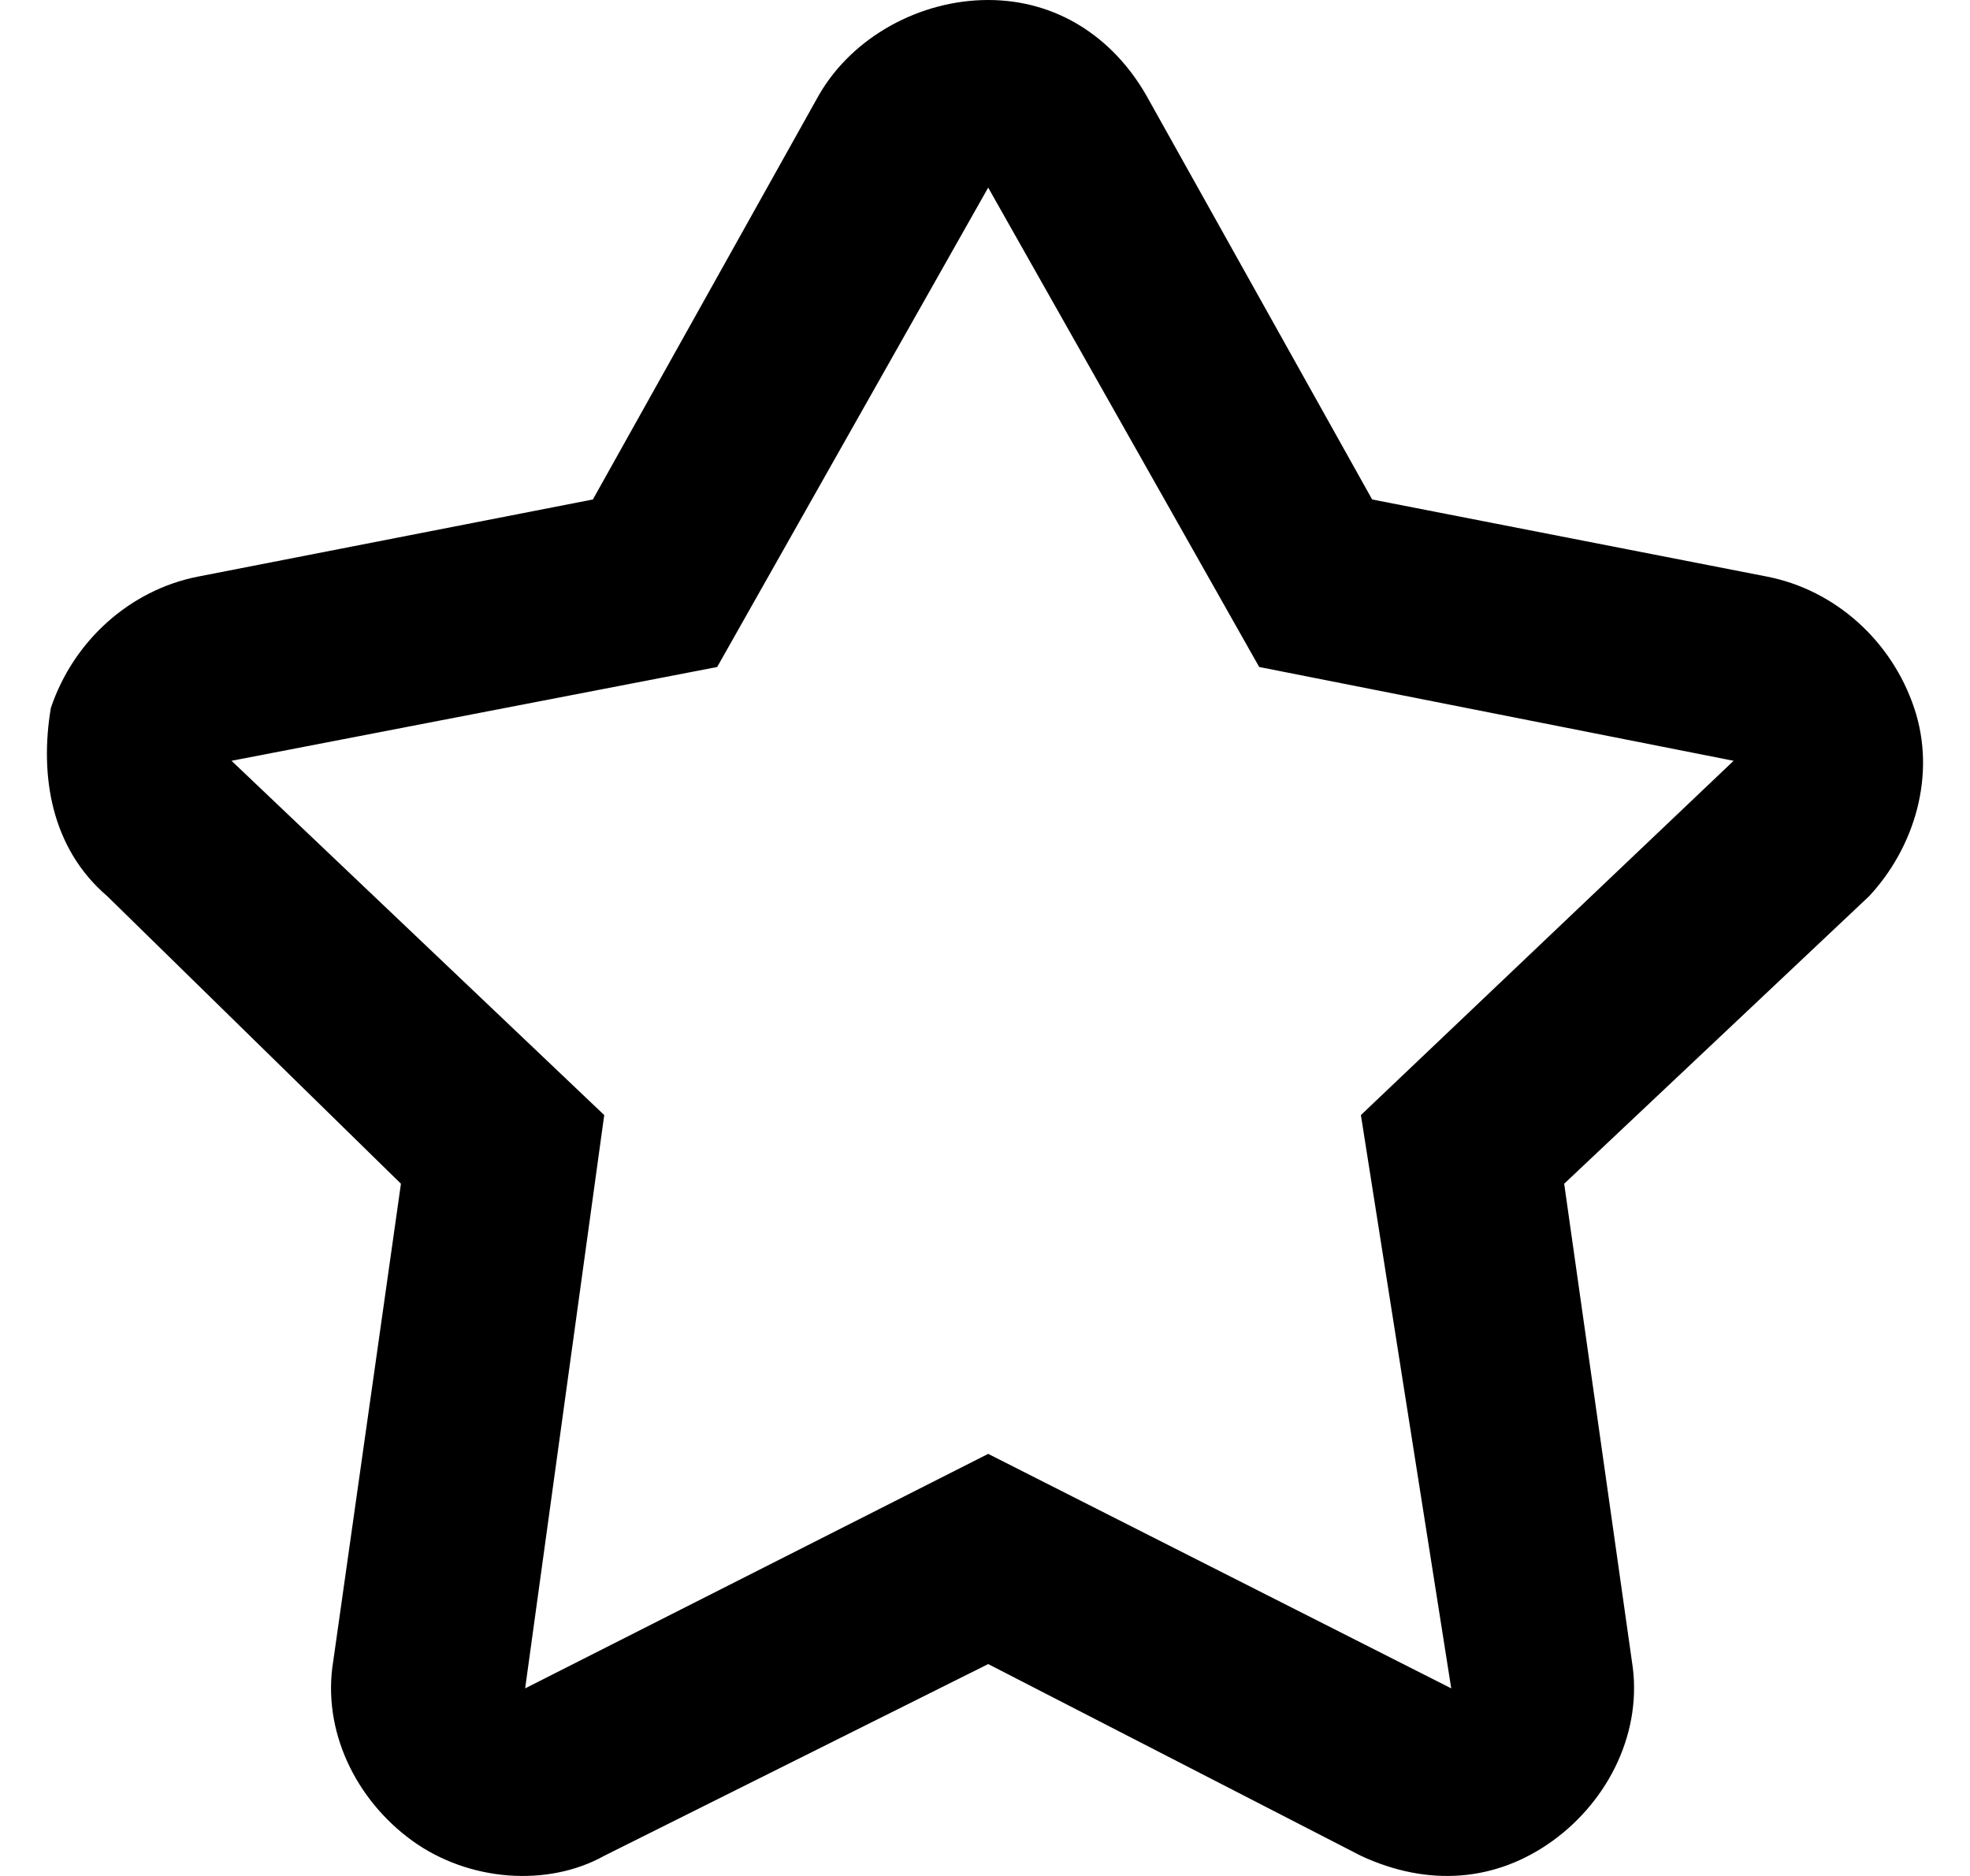 <svg width="21" height="20" viewBox="0 0 21 20" fill="none" xmlns="http://www.w3.org/2000/svg">
<path fill-rule="evenodd" clip-rule="evenodd" d="M10.534 0C11.256 0 11.858 0.388 12.219 1.016L14.627 5.325L18.84 6.148C19.563 6.291 20.165 6.831 20.405 7.548C20.646 8.265 20.405 9.04 19.924 9.555L16.674 12.62L17.396 17.712C17.516 18.45 17.155 19.188 16.553 19.624C15.951 20.06 15.229 20.121 14.507 19.785L10.534 17.741L6.441 19.785C5.839 20.121 4.996 20.06 4.394 19.624C3.792 19.188 3.431 18.45 3.552 17.712L4.274 12.62L1.144 9.555C0.542 9.04 0.422 8.265 0.542 7.548C0.783 6.831 1.385 6.291 2.107 6.148L6.32 5.325L8.728 1.016C9.089 0.388 9.812 0 10.534 0ZM7.645 7.111L2.468 8.111L6.441 11.888L5.598 18L10.534 15.5L15.47 18L14.507 11.888L18.48 8.111L13.423 7.111L10.534 2L7.645 7.111Z" fill="black"/>
</svg>
